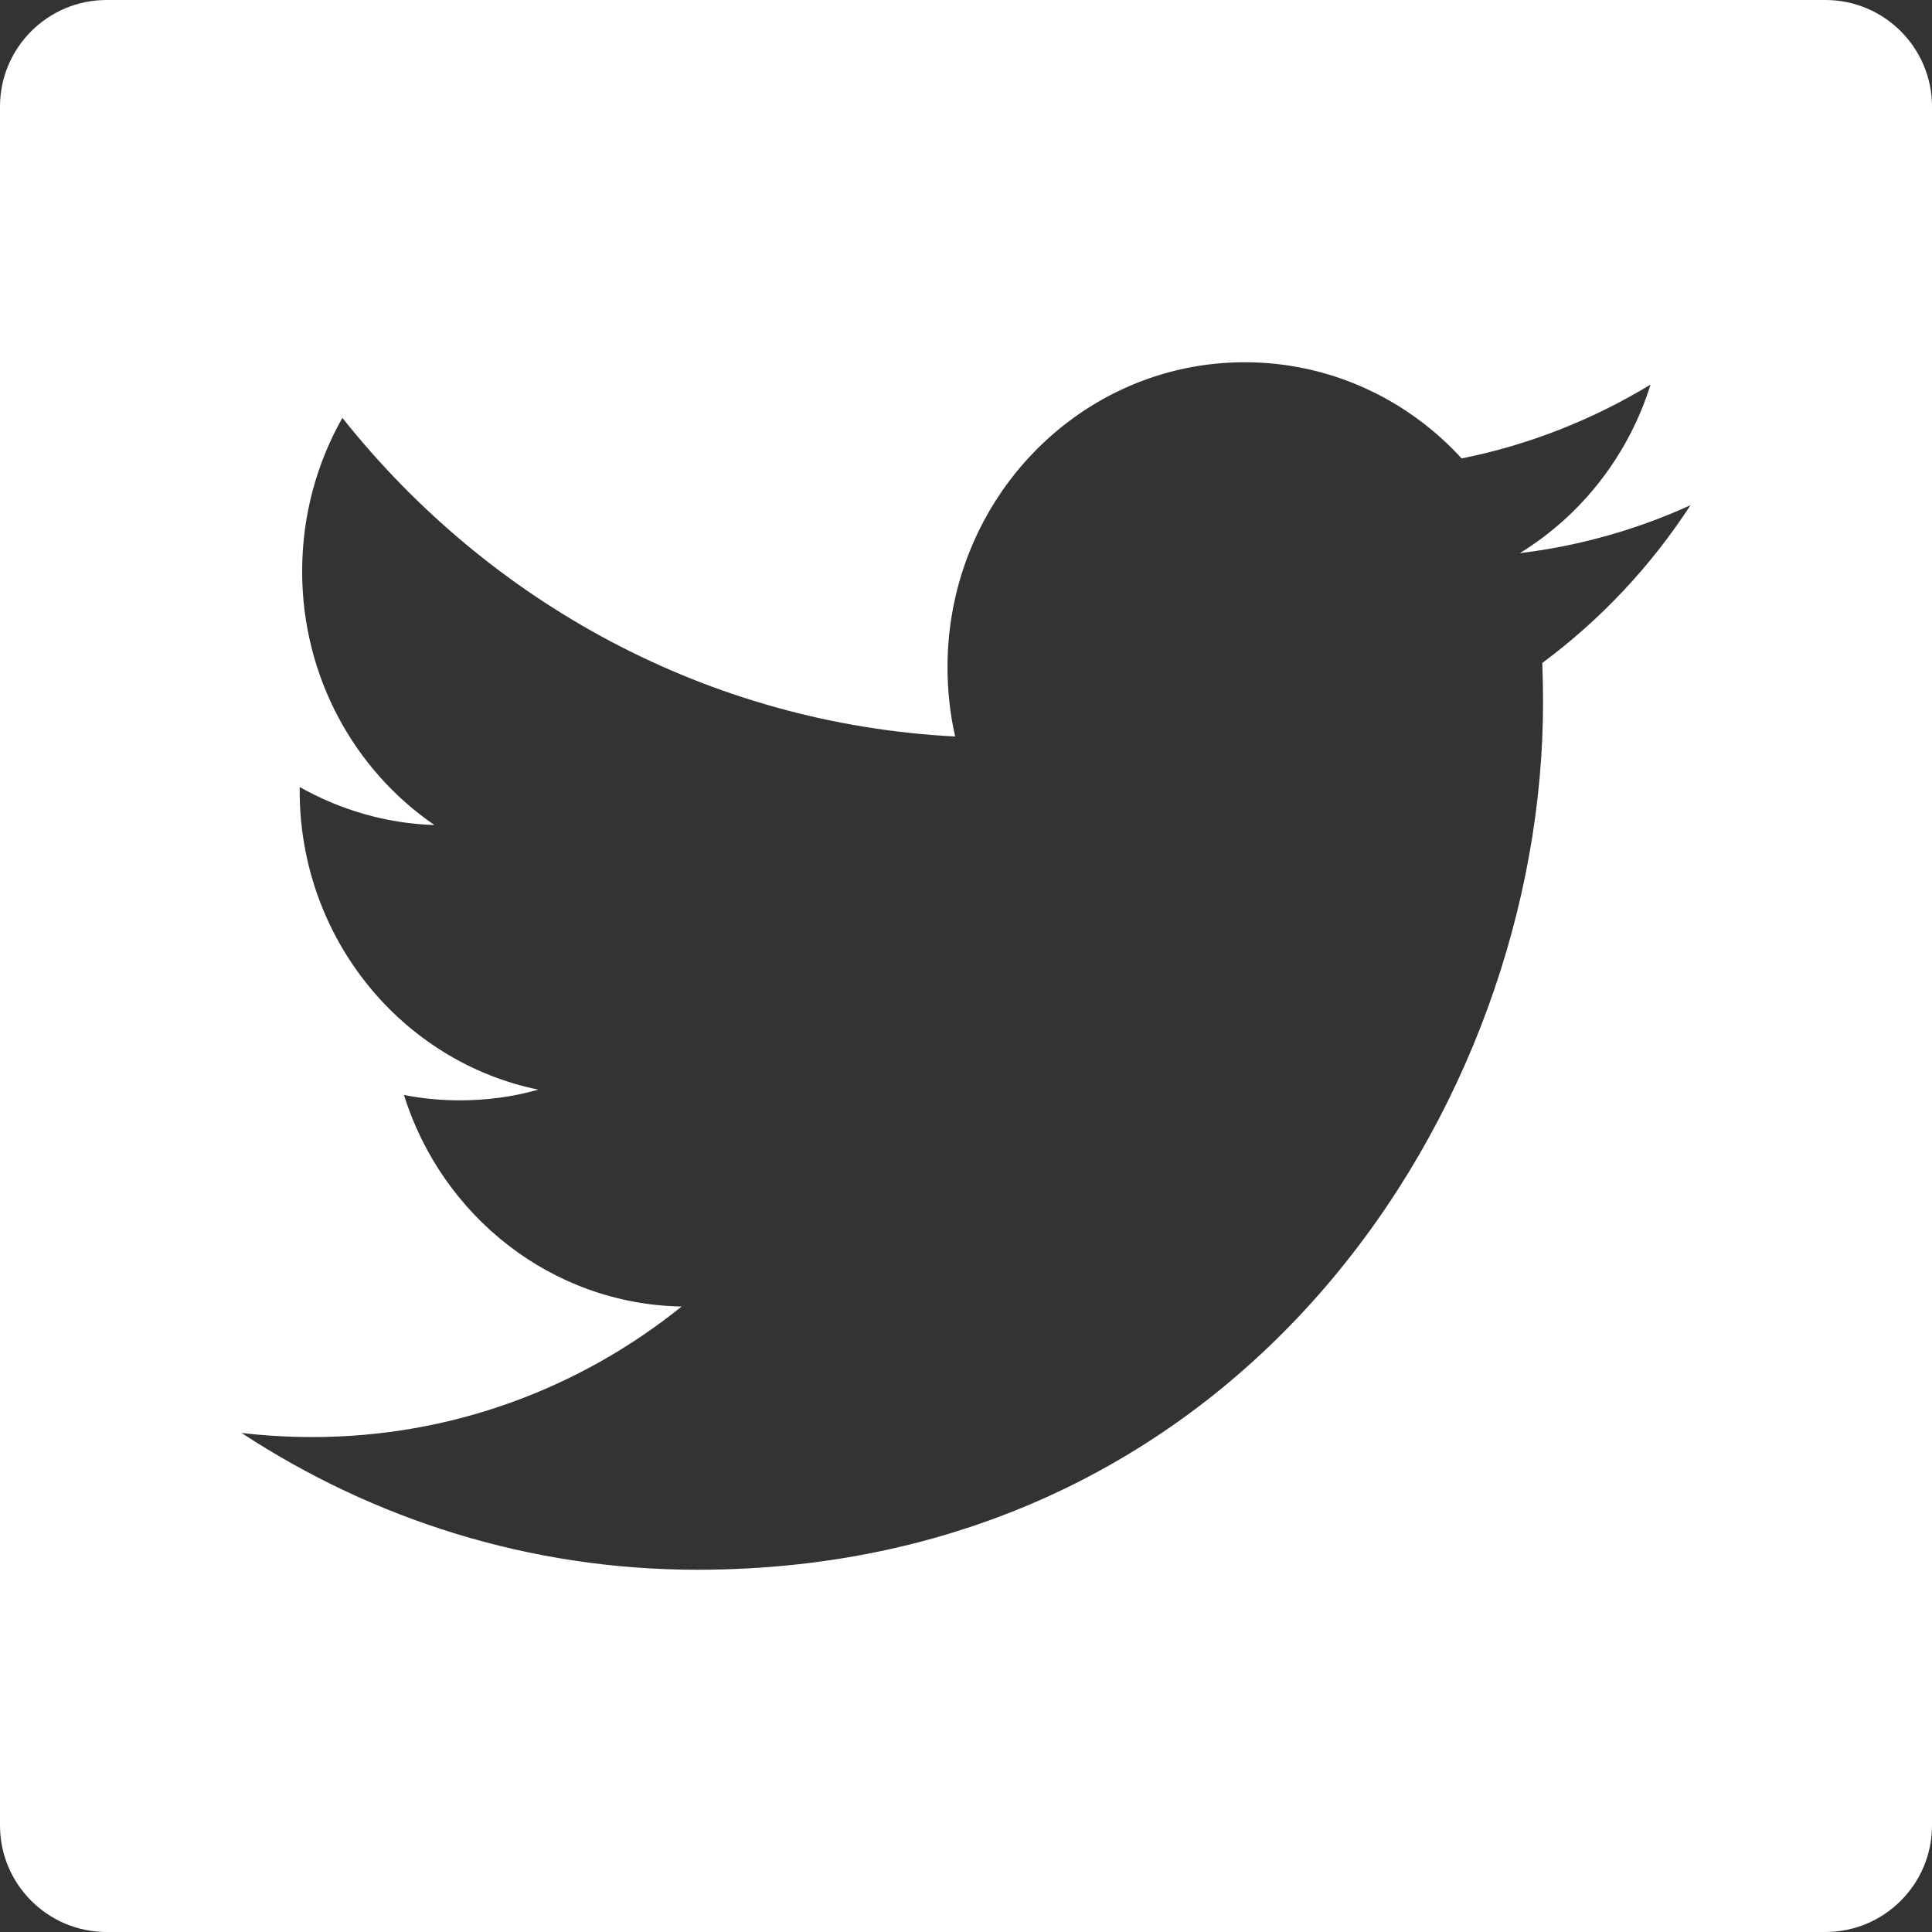 <?xml version="1.0" encoding="UTF-8"?>
<svg width="28px" height="28px" viewBox="0 0 28 28" version="1.1" xmlns="http://www.w3.org/2000/svg" xmlns:xlink="http://www.w3.org/1999/xlink">
    <rect x="0" y="0" width="28" height="28" fill="#333333" stroke="none"/>
    <!-- Generator: Sketch 50.2 (55047) - http://www.bohemiancoding.com/sketch -->
    <title>Combined Shape</title>
    <desc>Created with Sketch.</desc>
    <defs></defs>
    <g id="Website" stroke="none" stroke-width="1" fill="none" fill-rule="evenodd">
        <g id="Onepager-A" transform="translate(-1186, -4147)" fill="#FFFFFF" fill-rule="nonzero">
            <g id="Try" transform="translate(0, 3293)">
                <g id="Footer" transform="translate(0, 797)">
                    <g id="socials" transform="translate(1186, 57)">
                        <path d="M1.545,28 C0.692,28 0,27.308 0,26.455 L0,1.545 C0,0.692 0.692,0 1.545,0 L26.455,0 C27.308,0 28,0.692 28,1.545 L28,26.455 C28,27.308 27.308,28 26.455,28 L1.545,28 Z M24.5,7.322 C23.728,7.673 22.898,7.911 22.026,8.017 C22.916,7.471 23.599,6.605 23.921,5.574 C23.087,6.079 22.167,6.447 21.183,6.644 C20.399,5.786 19.279,5.25 18.039,5.25 C15.661,5.25 13.732,7.228 13.732,9.668 C13.732,10.014 13.769,10.35 13.843,10.674 C10.262,10.489 7.088,8.732 4.962,6.056 C4.591,6.711 4.379,7.471 4.379,8.28 C4.379,9.812 5.139,11.164 6.296,11.957 C5.591,11.935 4.925,11.734 4.343,11.406 L4.343,11.46 C4.343,13.601 5.828,15.387 7.801,15.792 C7.439,15.895 7.059,15.947 6.665,15.947 C6.388,15.947 6.117,15.921 5.854,15.869 C6.403,17.623 7.993,18.901 9.879,18.935 C8.405,20.121 6.546,20.827 4.528,20.827 C4.18,20.827 3.837,20.807 3.5,20.767 C5.407,22.018 7.672,22.75 10.104,22.75 C18.03,22.75 22.363,16.019 22.363,10.181 C22.363,9.989 22.359,9.797 22.352,9.608 C23.193,8.985 23.924,8.208 24.5,7.322 Z" id="Combined-Shape"></path>
                    </g>
                </g>
            </g>
        </g>
    </g>
</svg>